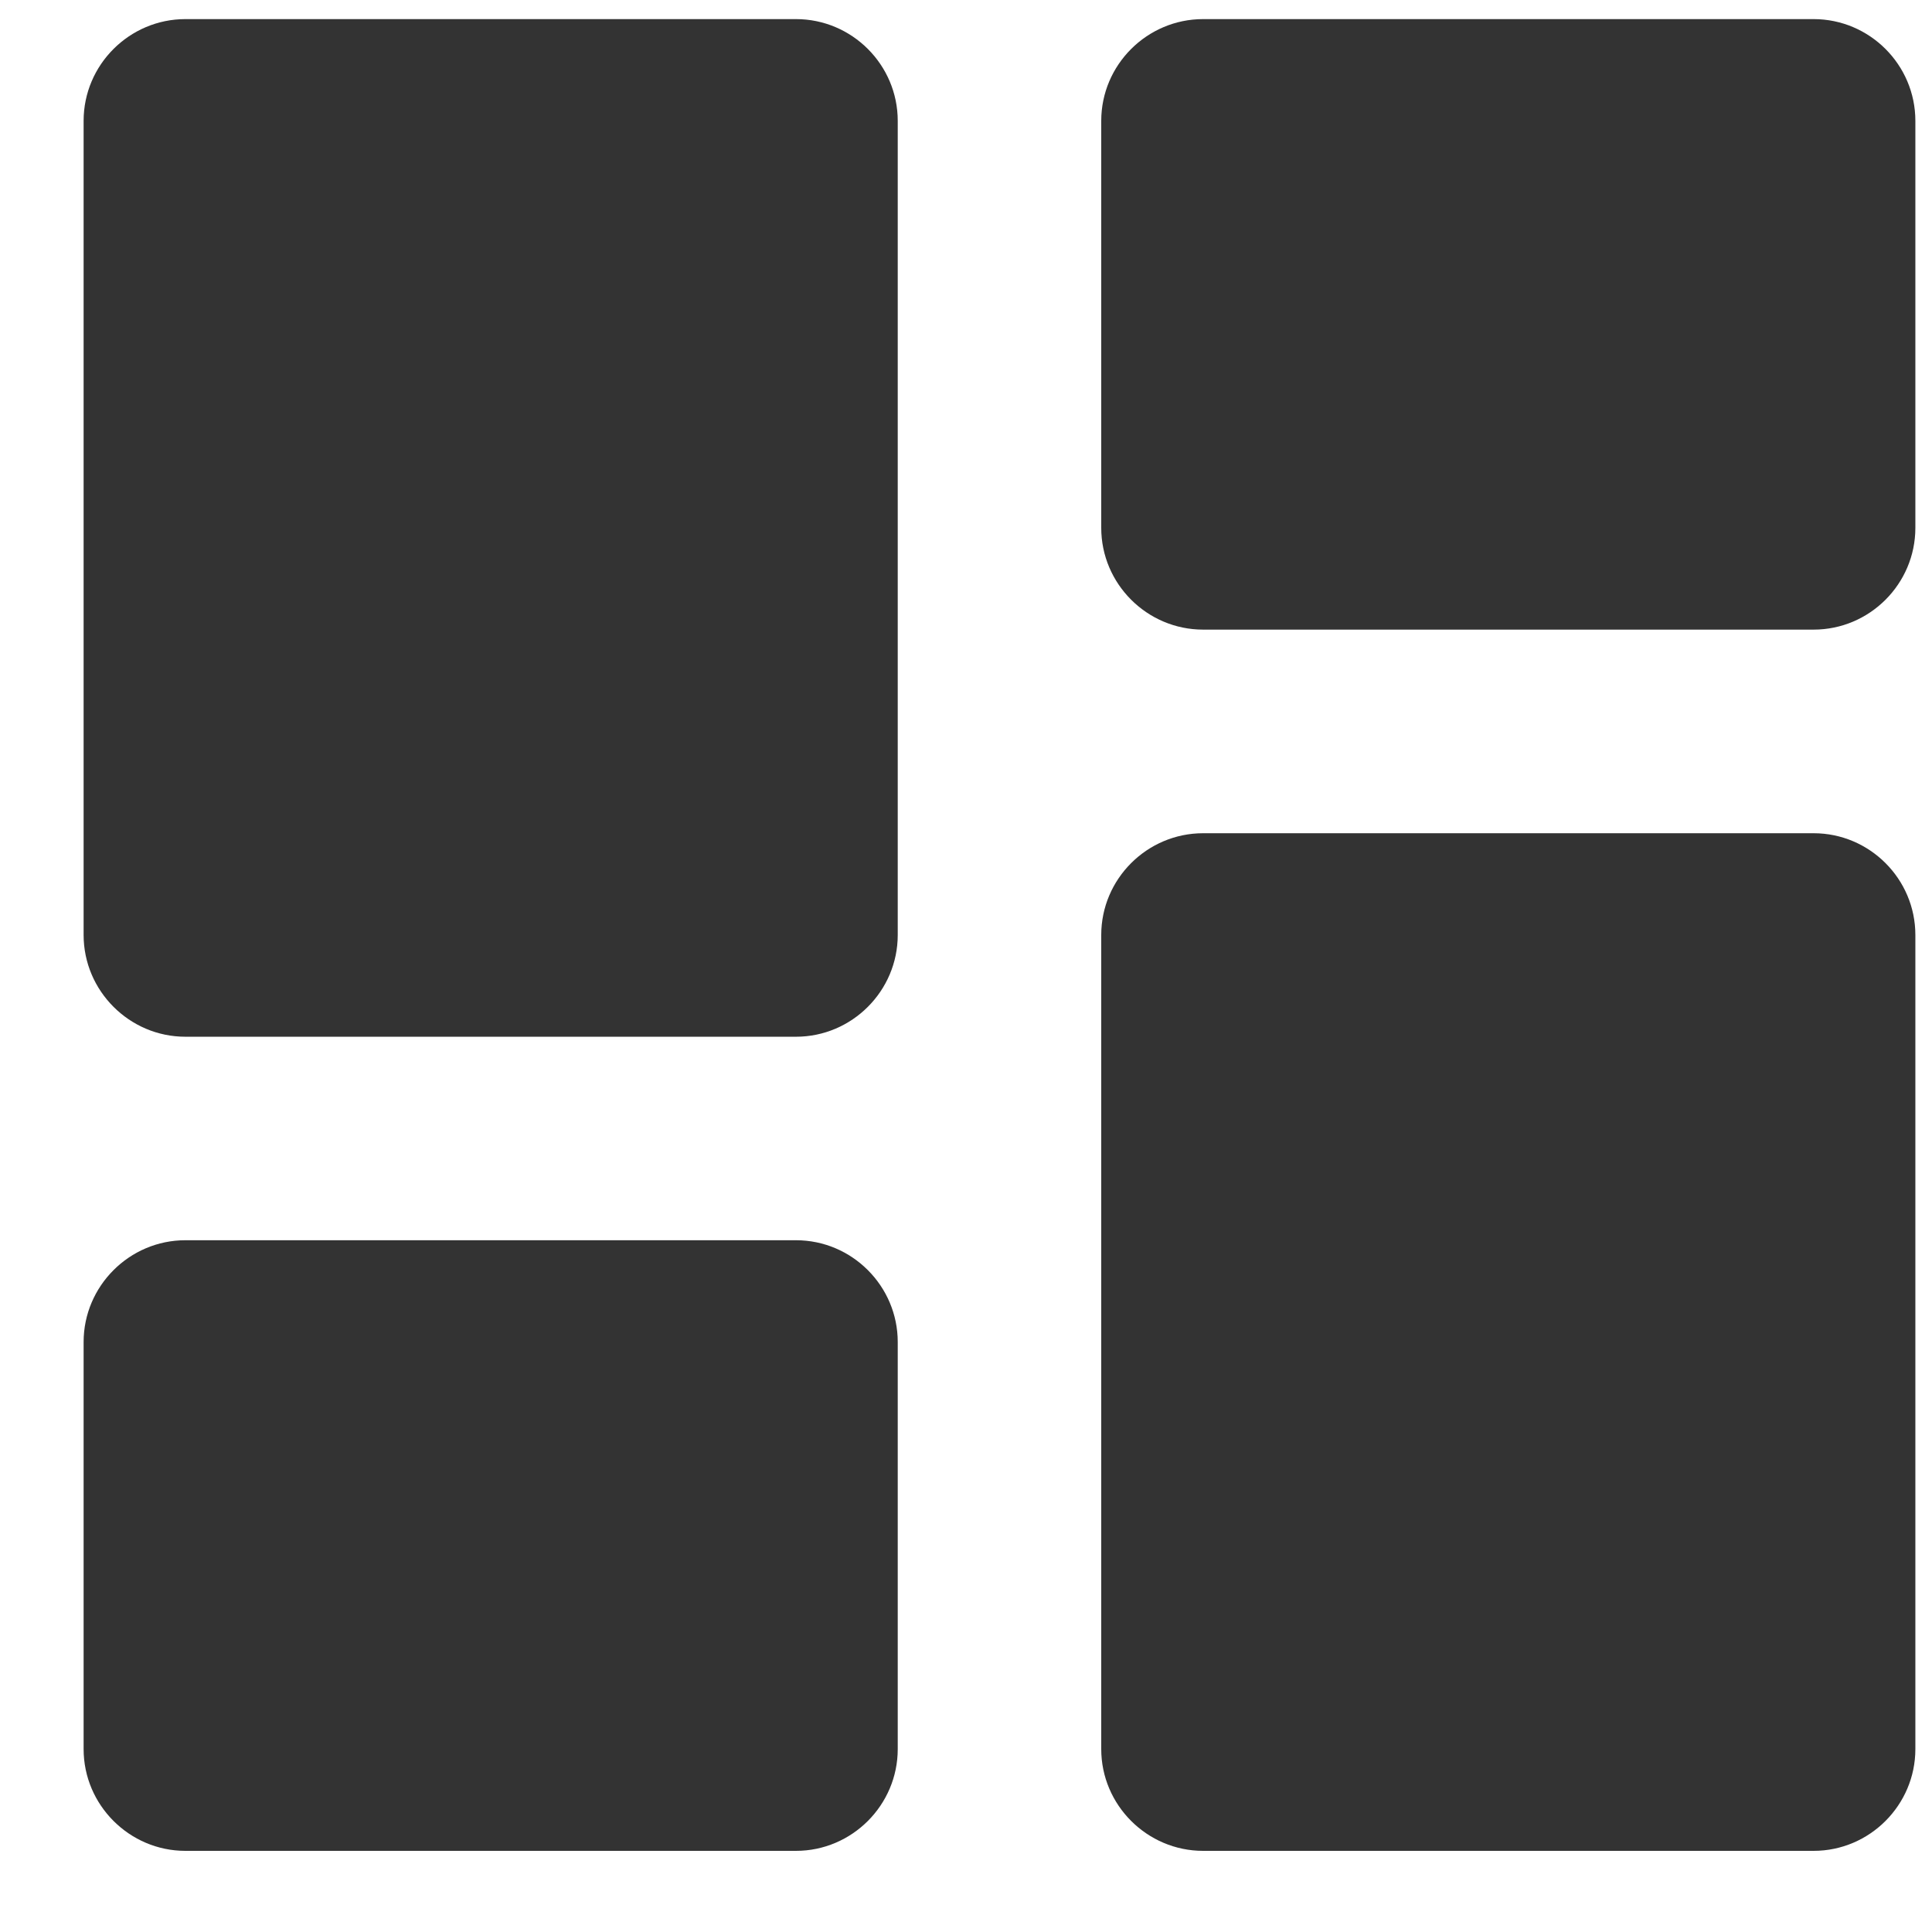 <svg width="18" height="18" viewBox="0 0 18 18" fill="none" xmlns="http://www.w3.org/2000/svg">
<path d="M1.727 9.659H7.416C7.938 9.659 8.364 9.232 8.364 8.711V1.126C8.364 0.604 7.938 0.178 7.416 0.178H1.727C1.206 0.178 0.779 0.604 0.779 1.126V8.711C0.779 9.232 1.206 9.659 1.727 9.659ZM1.727 17.244H7.416C7.938 17.244 8.364 16.817 8.364 16.296V12.503C8.364 11.982 7.938 11.555 7.416 11.555H1.727C1.206 11.555 0.779 11.982 0.779 12.503V16.296C0.779 16.817 1.206 17.244 1.727 17.244ZM11.209 17.244H16.897C17.419 17.244 17.845 16.817 17.845 16.296V8.711C17.845 8.189 17.419 7.763 16.897 7.763H11.209C10.687 7.763 10.26 8.189 10.26 8.711V16.296C10.26 16.817 10.687 17.244 11.209 17.244ZM10.26 1.126V4.918C10.26 5.44 10.687 5.866 11.209 5.866H16.897C17.419 5.866 17.845 5.44 17.845 4.918V1.126C17.845 0.604 17.419 0.178 16.897 0.178H11.209C10.687 0.178 10.26 0.604 10.26 1.126Z" fill="#333333"/>
</svg>
